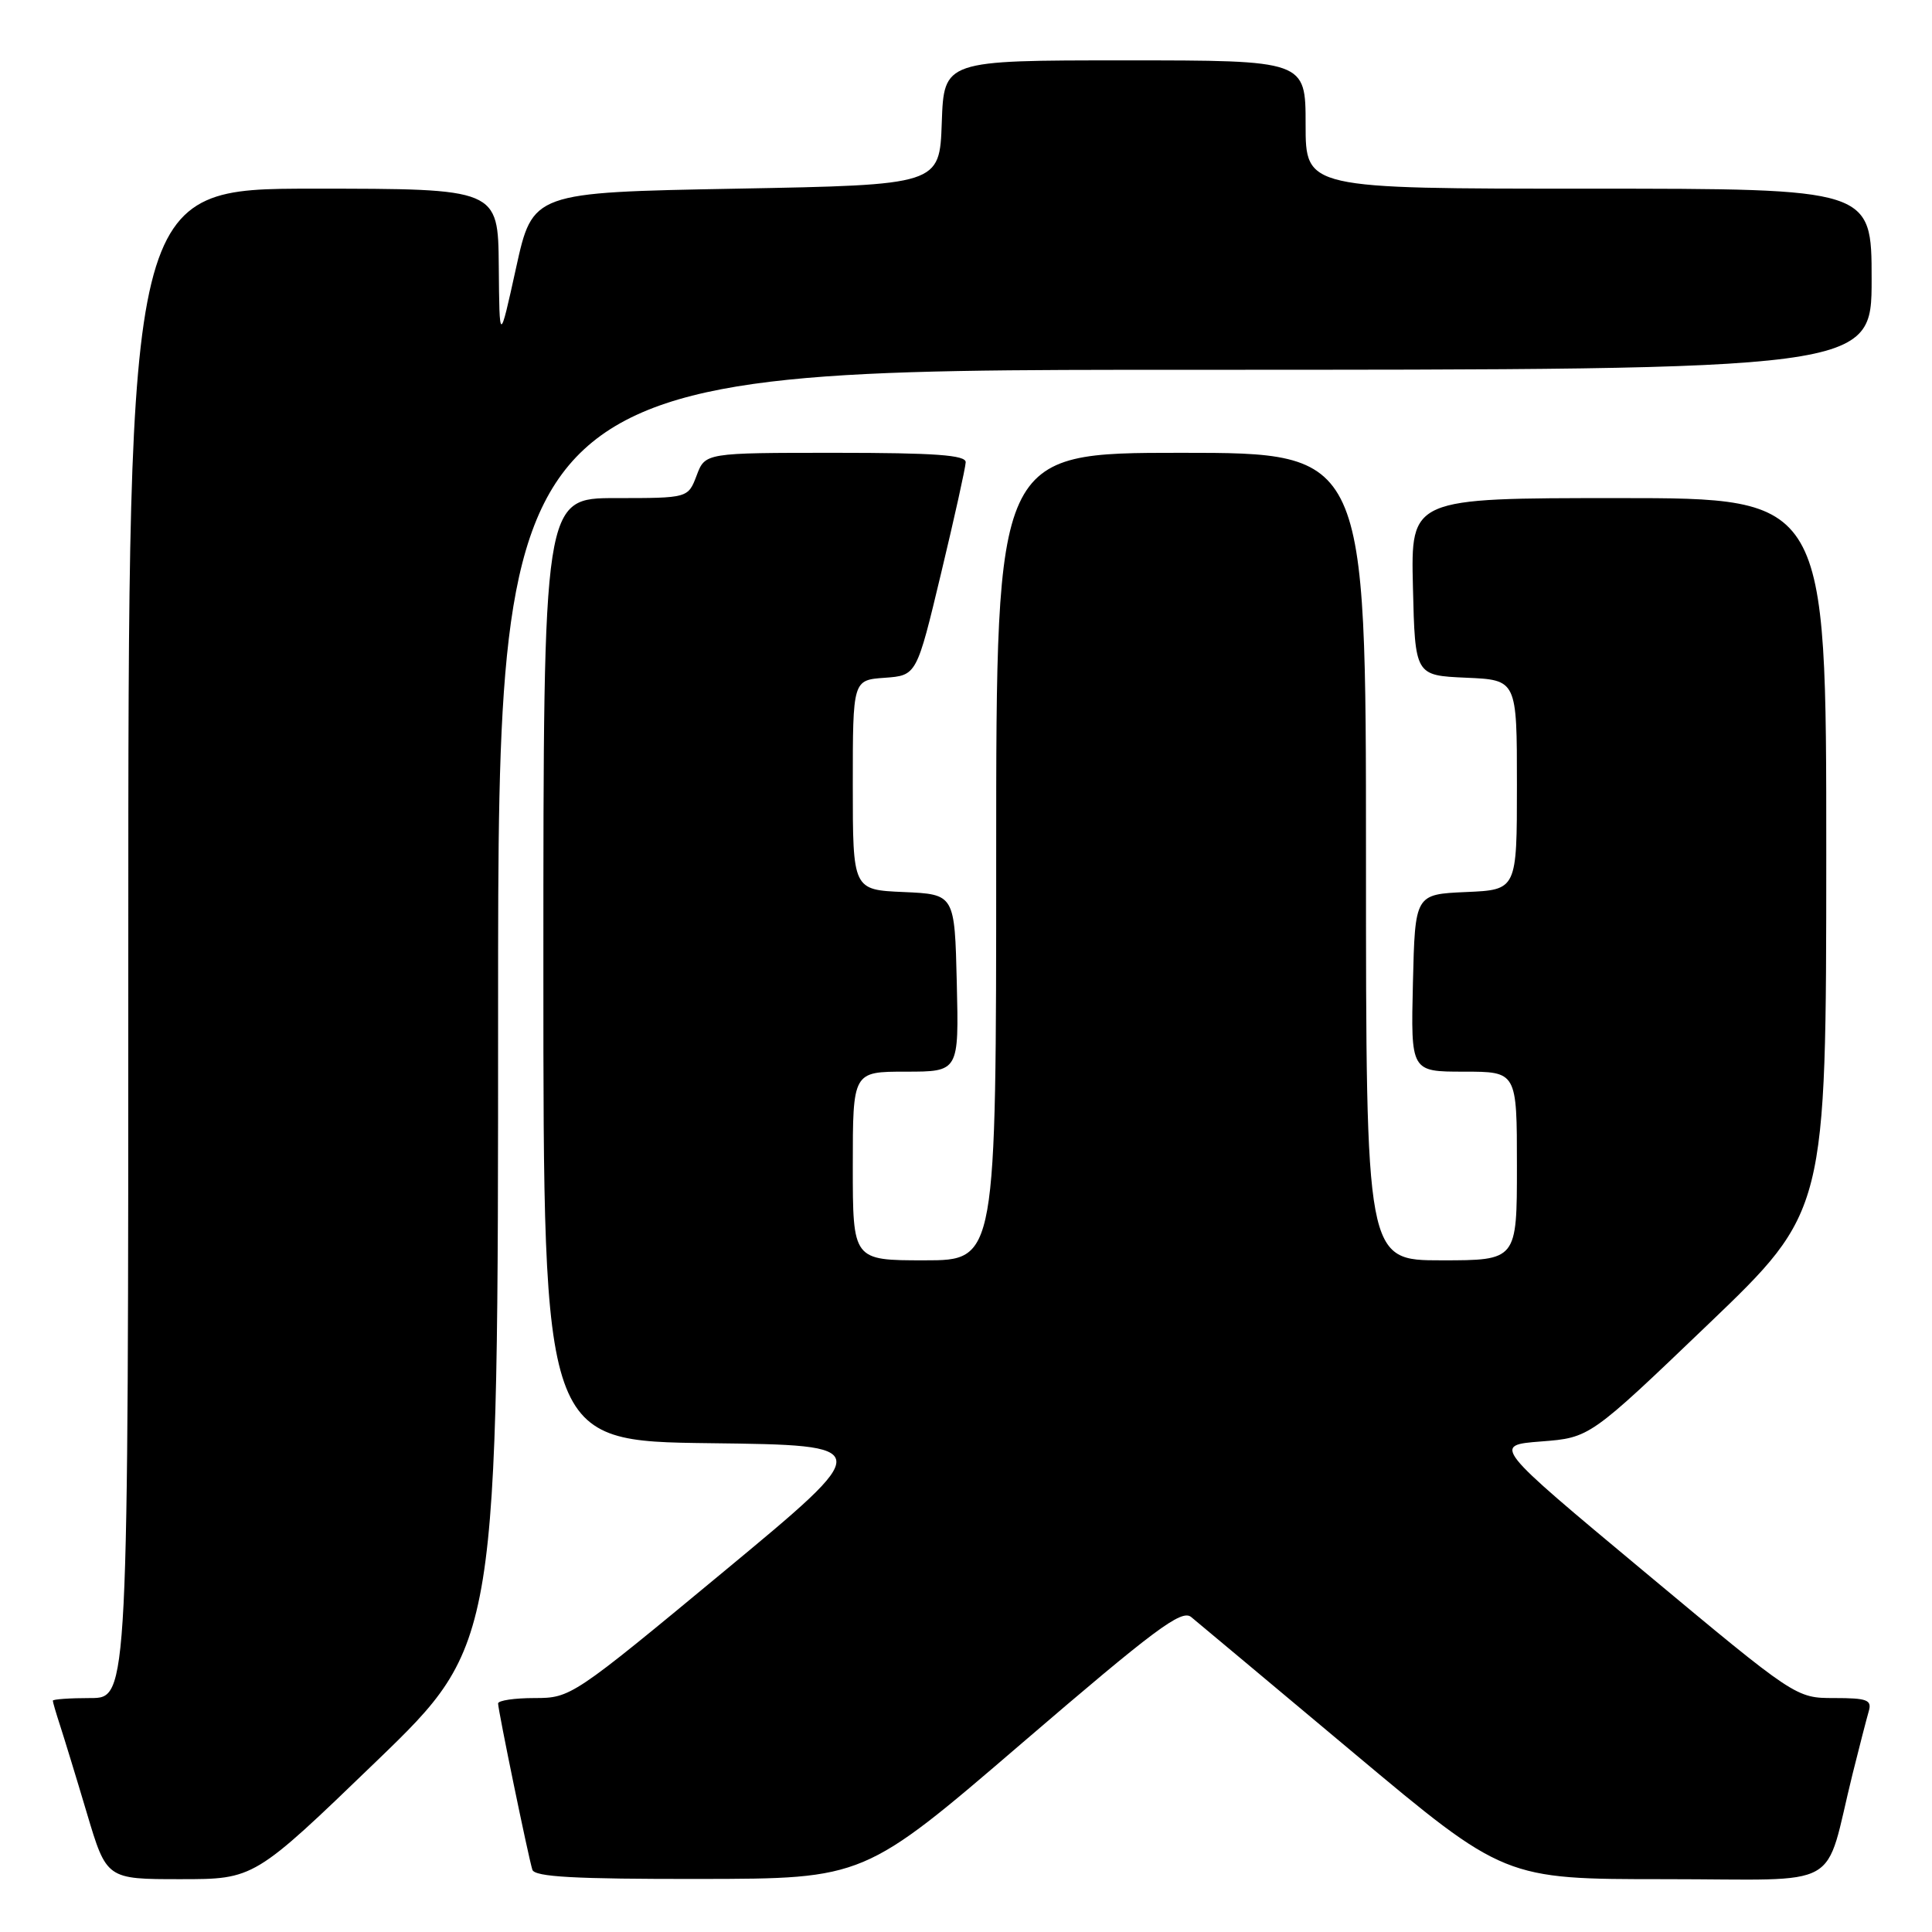 <?xml version="1.0" encoding="UTF-8" standalone="no"?>
<!DOCTYPE svg PUBLIC "-//W3C//DTD SVG 1.1//EN" "http://www.w3.org/Graphics/SVG/1.1/DTD/svg11.dtd" >
<svg xmlns="http://www.w3.org/2000/svg" xmlns:xlink="http://www.w3.org/1999/xlink" version="1.1" viewBox="0 0 256 256">
 <g >
 <path fill="currentColor"
d=" M 49.84 233.41 C 66.00 217.82 66.00 217.82 66.00 133.41 C 66.00 49.00 66.00 49.00 157.00 49.00 C 248.00 49.00 248.00 49.00 248.00 37.00 C 248.00 25.00 248.00 25.00 210.50 25.00 C 173.00 25.00 173.00 25.00 173.00 16.50 C 173.00 8.00 173.00 8.00 149.04 8.00 C 125.08 8.00 125.08 8.00 124.79 16.25 C 124.50 24.50 124.50 24.50 97.54 25.00 C 70.58 25.50 70.58 25.50 68.38 35.50 C 66.18 45.50 66.18 45.50 66.09 35.25 C 66.00 25.00 66.00 25.00 41.50 25.00 C 17.00 25.00 17.00 25.00 17.00 125.00 C 17.00 225.00 17.00 225.00 12.00 225.00 C 9.25 225.00 7.00 225.16 7.00 225.35 C 7.00 225.54 7.43 227.01 7.95 228.60 C 8.47 230.20 10.08 235.44 11.51 240.25 C 14.12 249.00 14.12 249.00 23.90 249.00 C 33.68 249.00 33.68 249.00 49.84 233.41 Z  M 135.41 230.98 C 153.00 215.88 156.56 213.22 157.83 214.26 C 158.66 214.94 168.34 223.04 179.34 232.25 C 199.34 249.00 199.34 249.00 220.63 249.00 C 244.70 249.00 241.58 250.76 245.49 235.00 C 246.38 231.43 247.34 227.71 247.62 226.75 C 248.06 225.25 247.42 225.00 243.05 225.00 C 237.96 225.00 237.96 225.00 217.87 208.25 C 197.77 191.50 197.77 191.50 204.22 191.00 C 210.66 190.50 210.66 190.50 226.32 175.50 C 241.98 160.50 241.98 160.50 241.99 113.25 C 242.00 66.00 242.00 66.00 214.47 66.00 C 186.94 66.00 186.94 66.00 187.22 77.75 C 187.50 89.50 187.50 89.50 194.25 89.80 C 201.00 90.09 201.00 90.09 201.00 104.00 C 201.00 117.91 201.00 117.91 194.25 118.20 C 187.50 118.50 187.50 118.50 187.22 130.25 C 186.94 142.00 186.94 142.00 193.97 142.00 C 201.00 142.00 201.00 142.00 201.00 154.50 C 201.00 167.00 201.00 167.00 191.00 167.00 C 181.00 167.00 181.00 167.00 181.00 113.50 C 181.00 60.00 181.00 60.00 156.50 60.00 C 132.00 60.00 132.00 60.00 132.00 113.50 C 132.00 167.00 132.00 167.00 122.50 167.00 C 113.00 167.00 113.00 167.00 113.00 154.50 C 113.00 142.00 113.00 142.00 120.03 142.00 C 127.06 142.00 127.06 142.00 126.78 130.25 C 126.50 118.50 126.50 118.50 119.75 118.20 C 113.00 117.91 113.00 117.91 113.00 104.01 C 113.00 90.11 113.00 90.11 117.23 89.81 C 121.46 89.50 121.46 89.50 124.69 76.00 C 126.47 68.58 127.94 61.94 127.96 61.25 C 127.99 60.30 123.90 60.00 110.72 60.00 C 93.44 60.00 93.44 60.00 92.31 63.00 C 91.17 66.00 91.17 66.00 81.59 66.00 C 72.00 66.00 72.00 66.00 72.00 128.48 C 72.00 190.96 72.00 190.96 94.05 191.23 C 116.10 191.50 116.10 191.50 95.89 208.25 C 75.89 224.82 75.62 225.00 70.84 225.00 C 68.18 225.00 66.00 225.32 66.00 225.72 C 66.00 226.62 70.01 246.07 70.54 247.75 C 70.84 248.70 76.15 248.99 92.72 248.97 C 114.50 248.94 114.50 248.94 135.41 230.98 Z "/>
</g>
</svg>